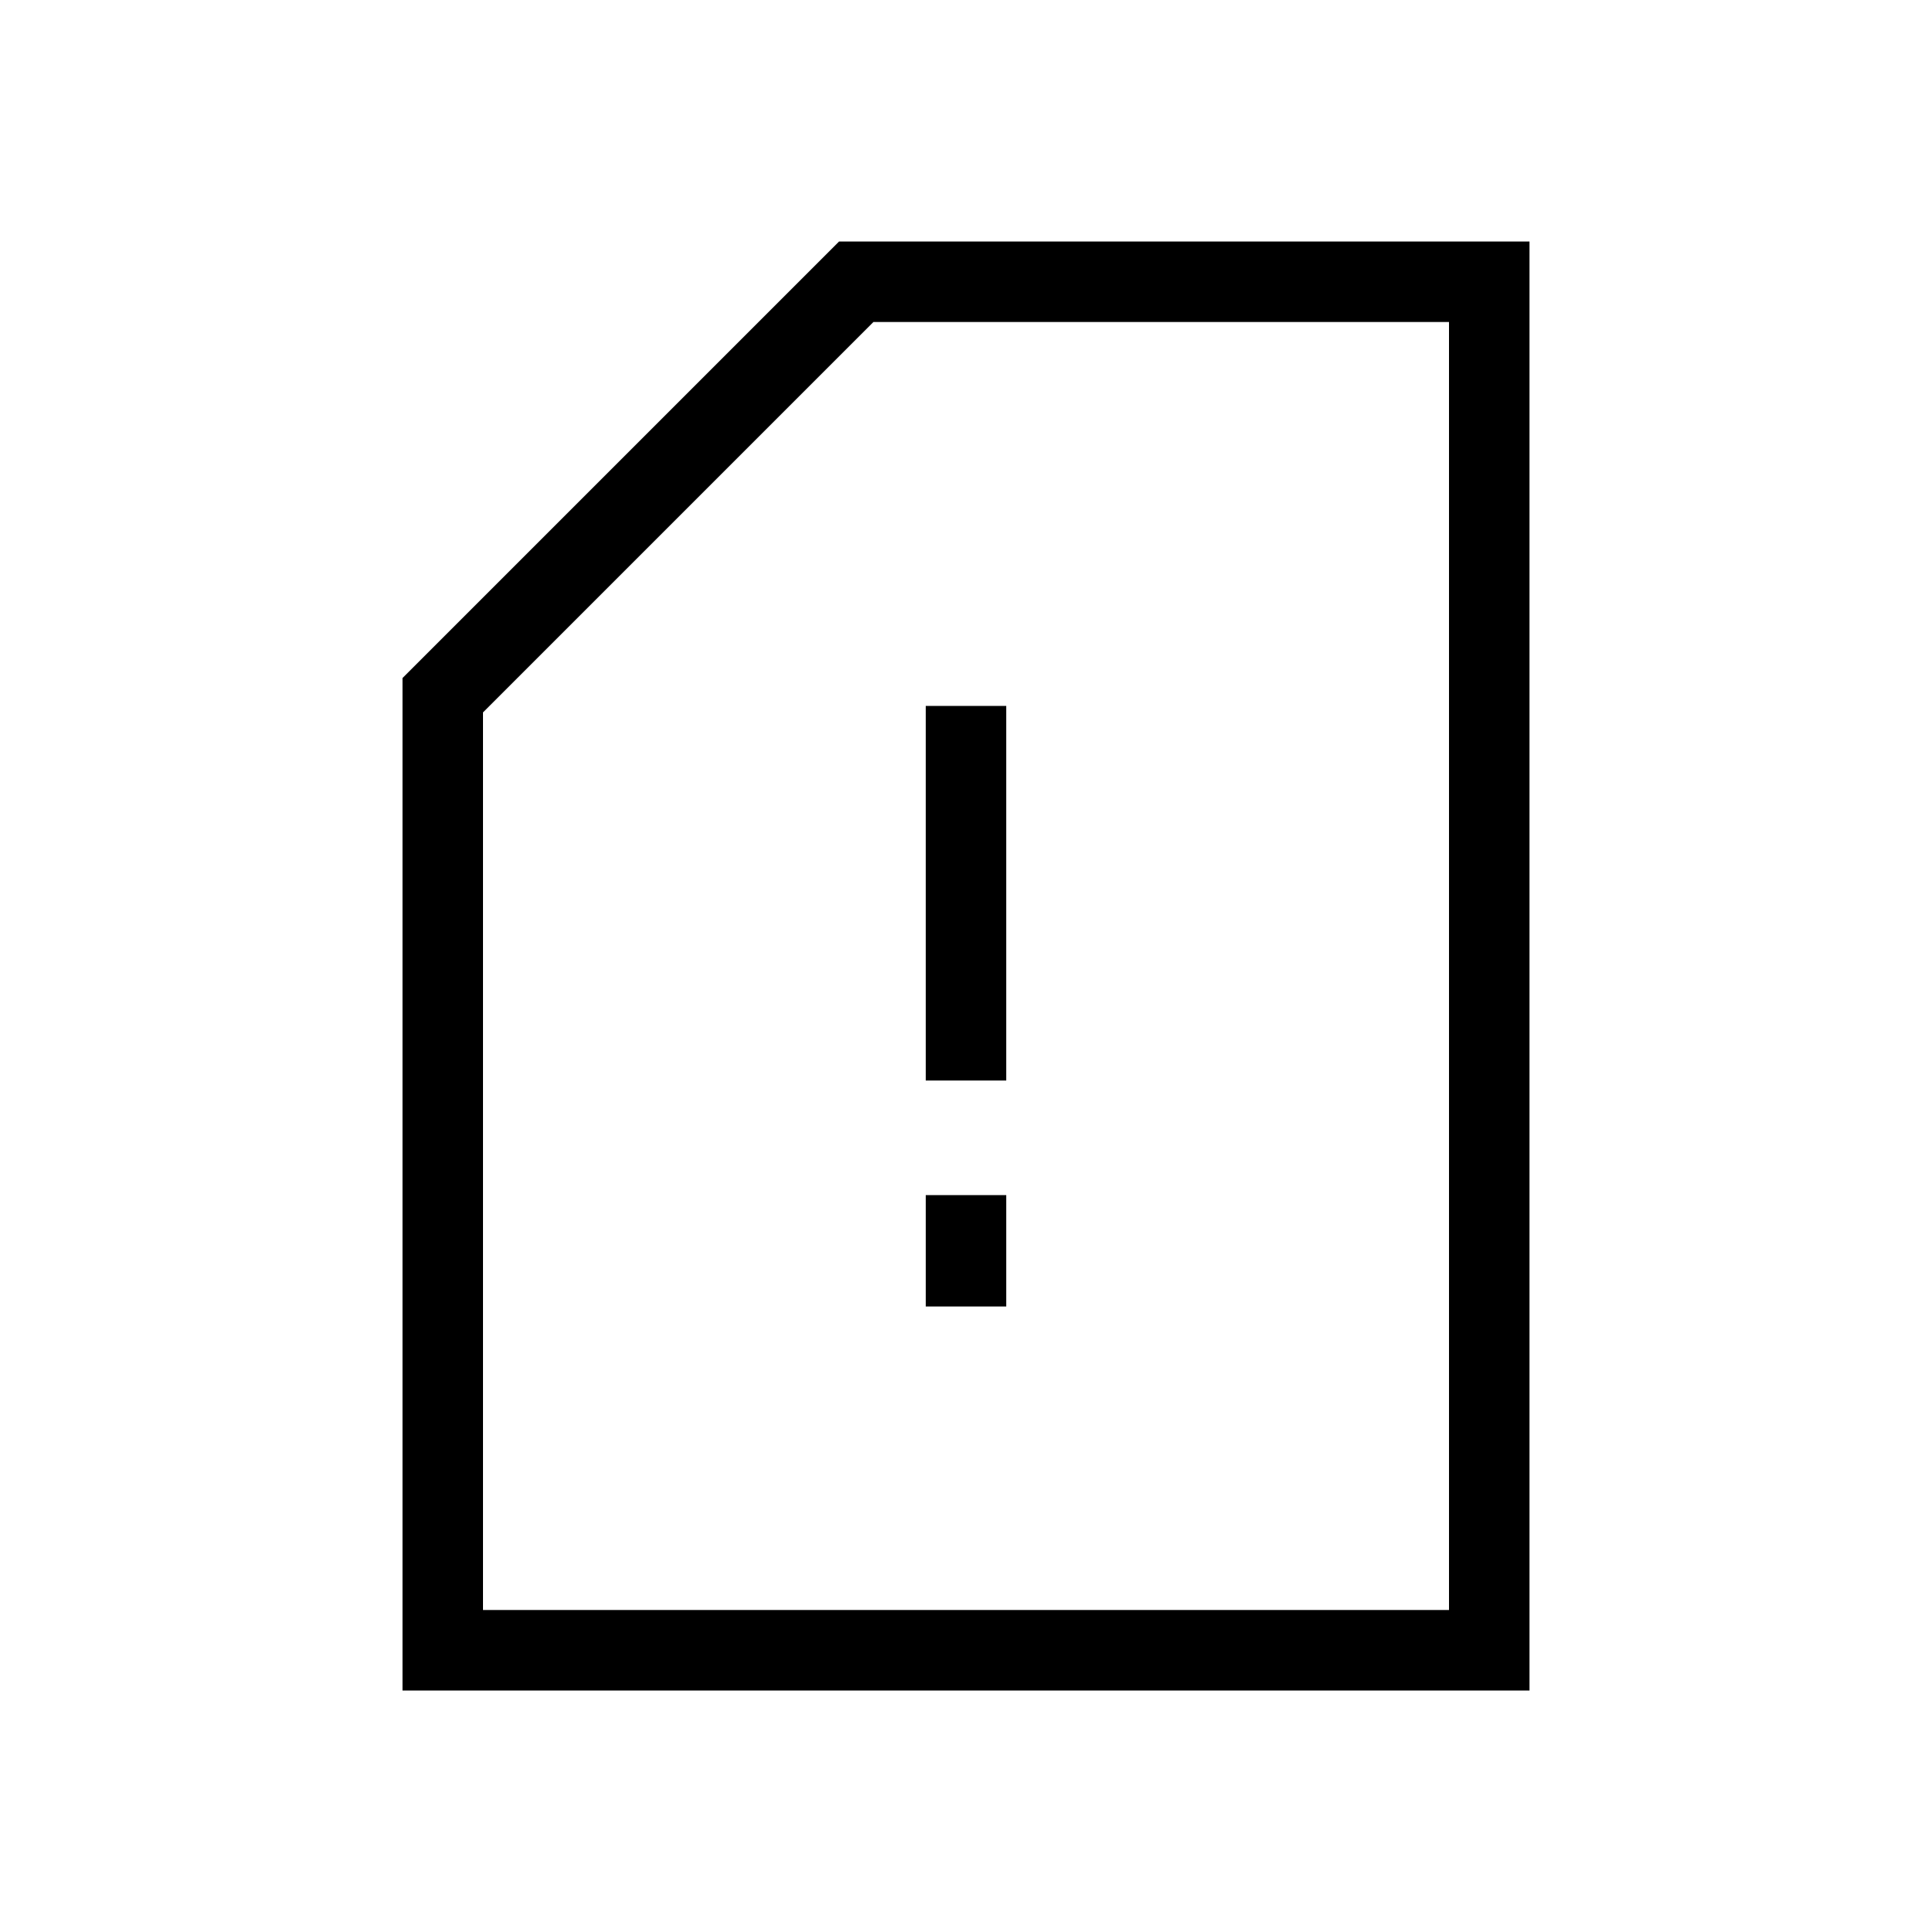 <svg xmlns="http://www.w3.org/2000/svg" width="1em" height="1em" viewBox="0 0 24 24"><path fill="currentColor" d="M11.5 16.23h1v-1.384h-1zm0-2.807h1V8.769h-1zM19 21H5V8.423L10.423 3H19zm-1-1V4h-7.15L6 8.85V20zm0 0V4z"/></svg>